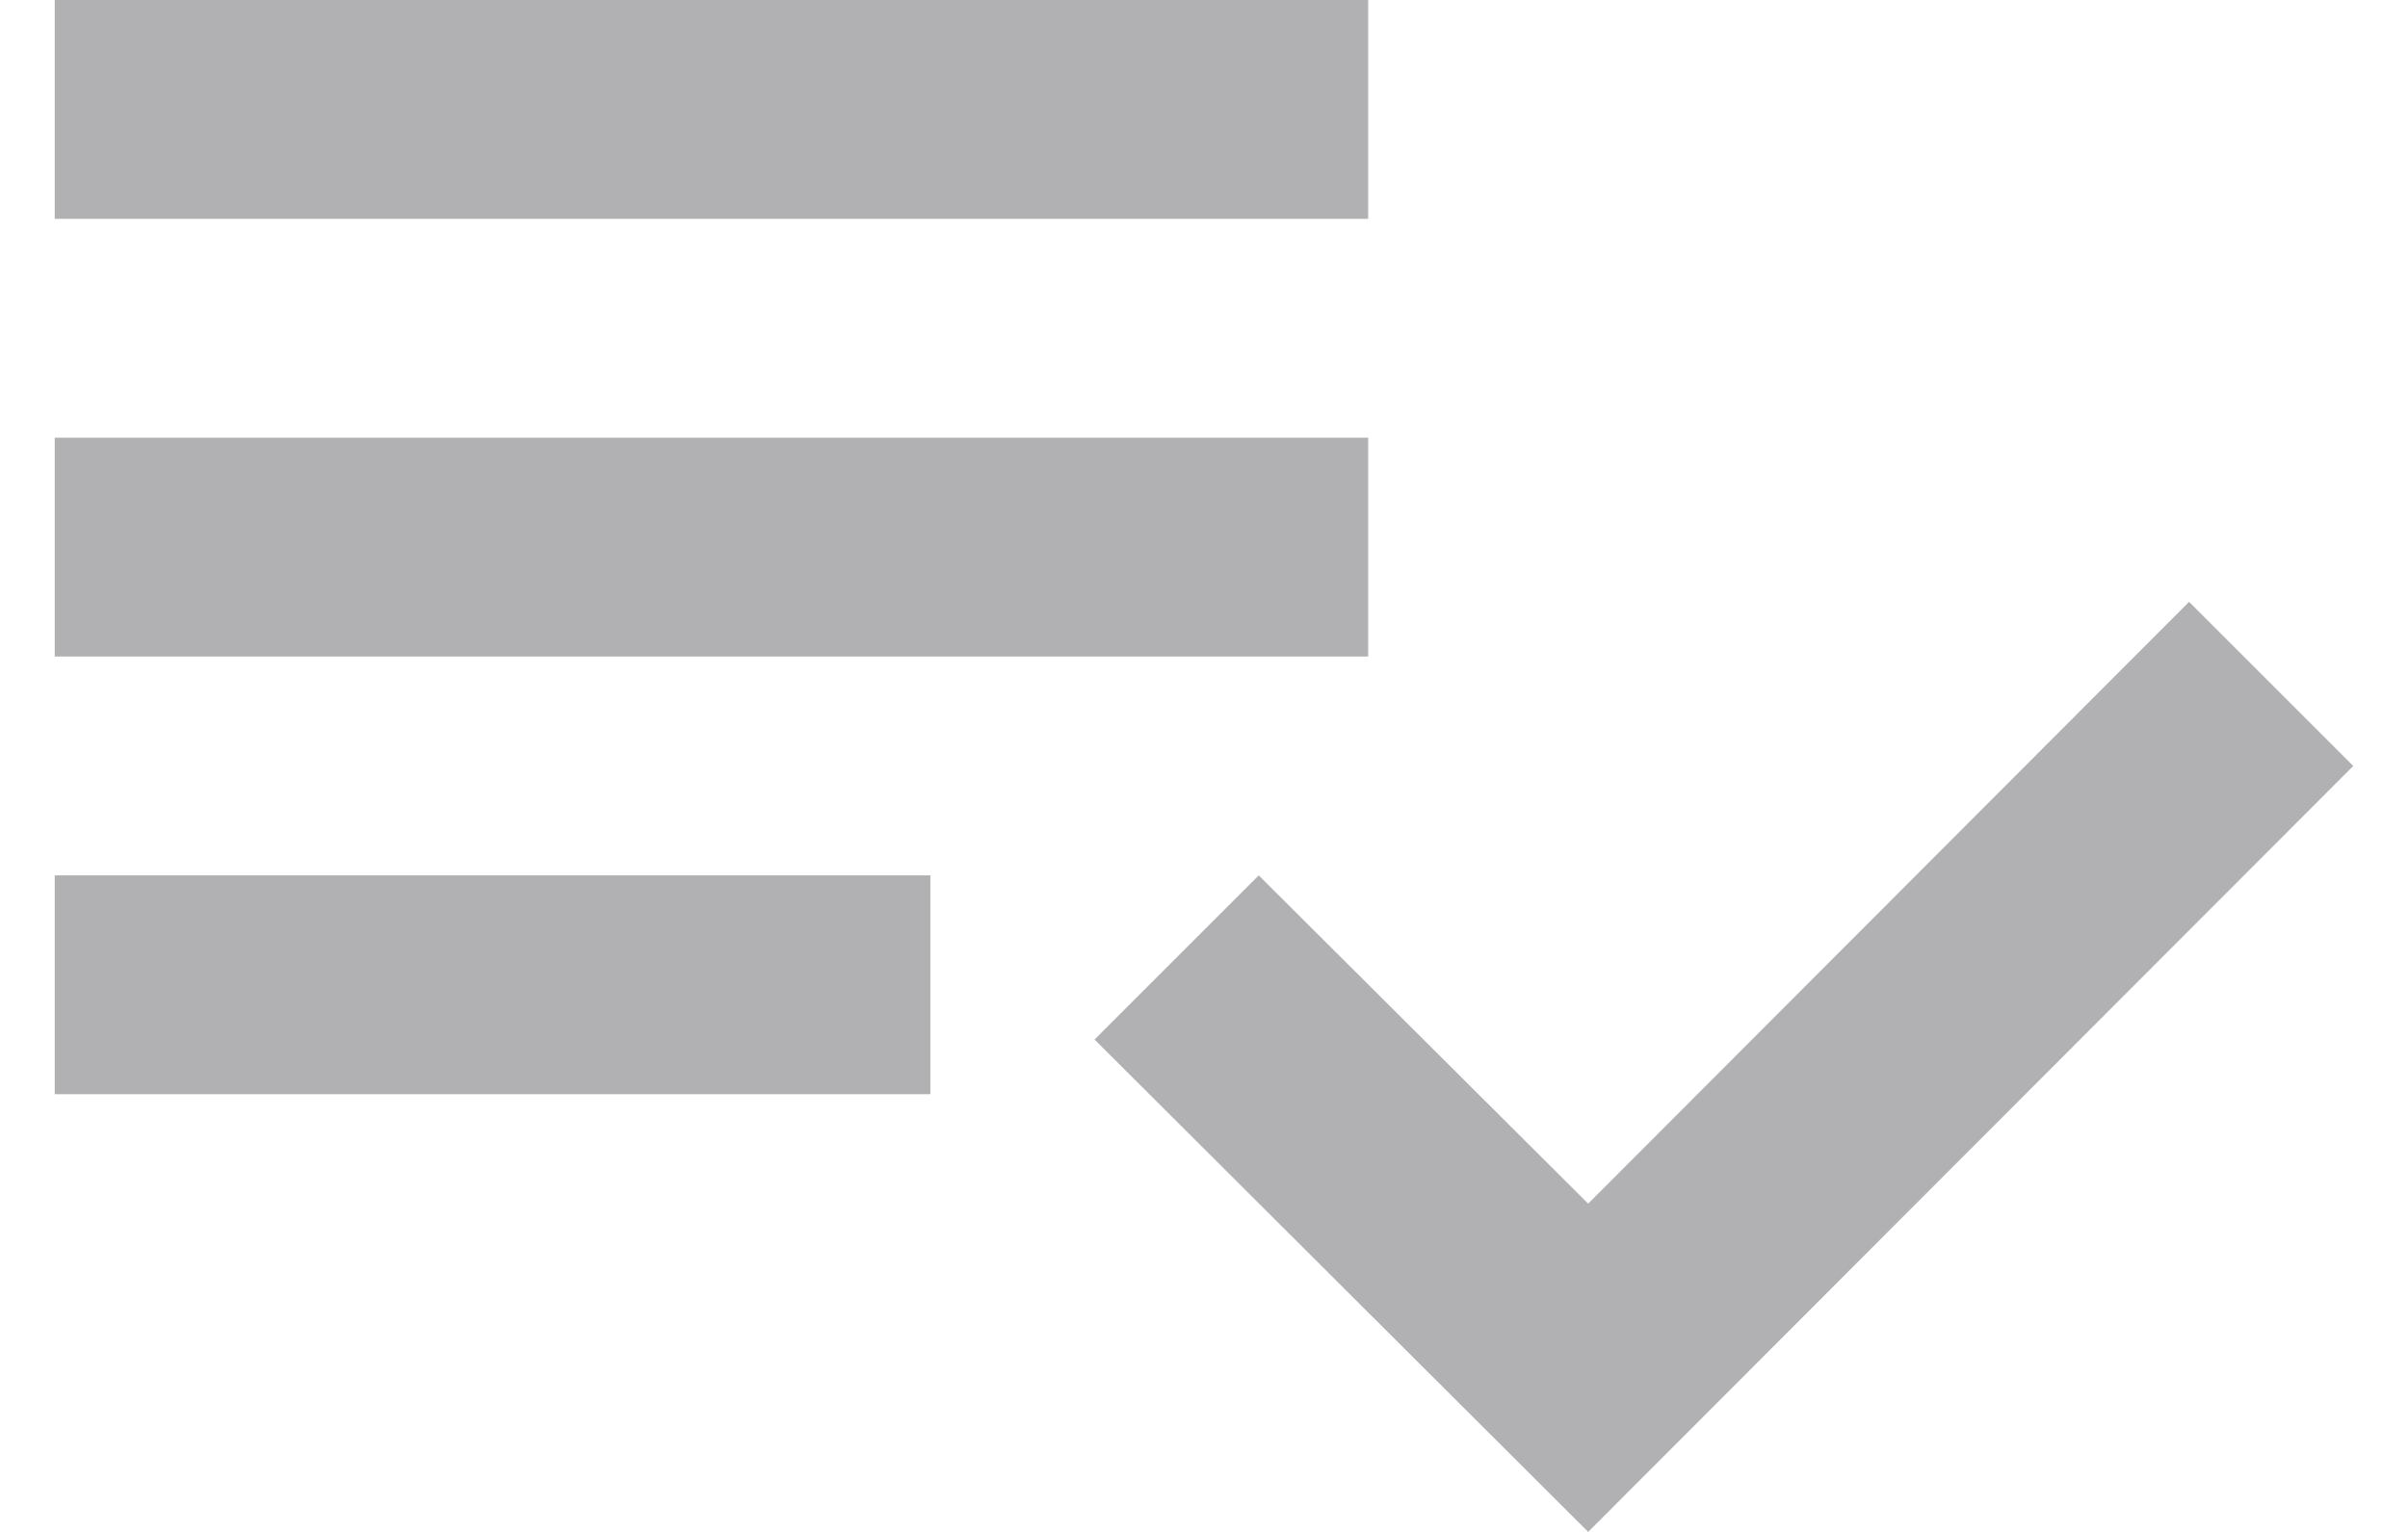 <svg width="22" height="14" viewBox="0 0 22 14" fill="none" xmlns="http://www.w3.org/2000/svg">
<path d="M12.5 4H0.5V6H12.5V4ZM12.5 0H0.5V2H12.5V0ZM0.5 10H8.5V8H0.5V10ZM20 5.5L21.5 7L14.51 14L10 9.5L11.5 8L14.51 11L20 5.5Z" fill="#B1B1B4"/>
</svg>
